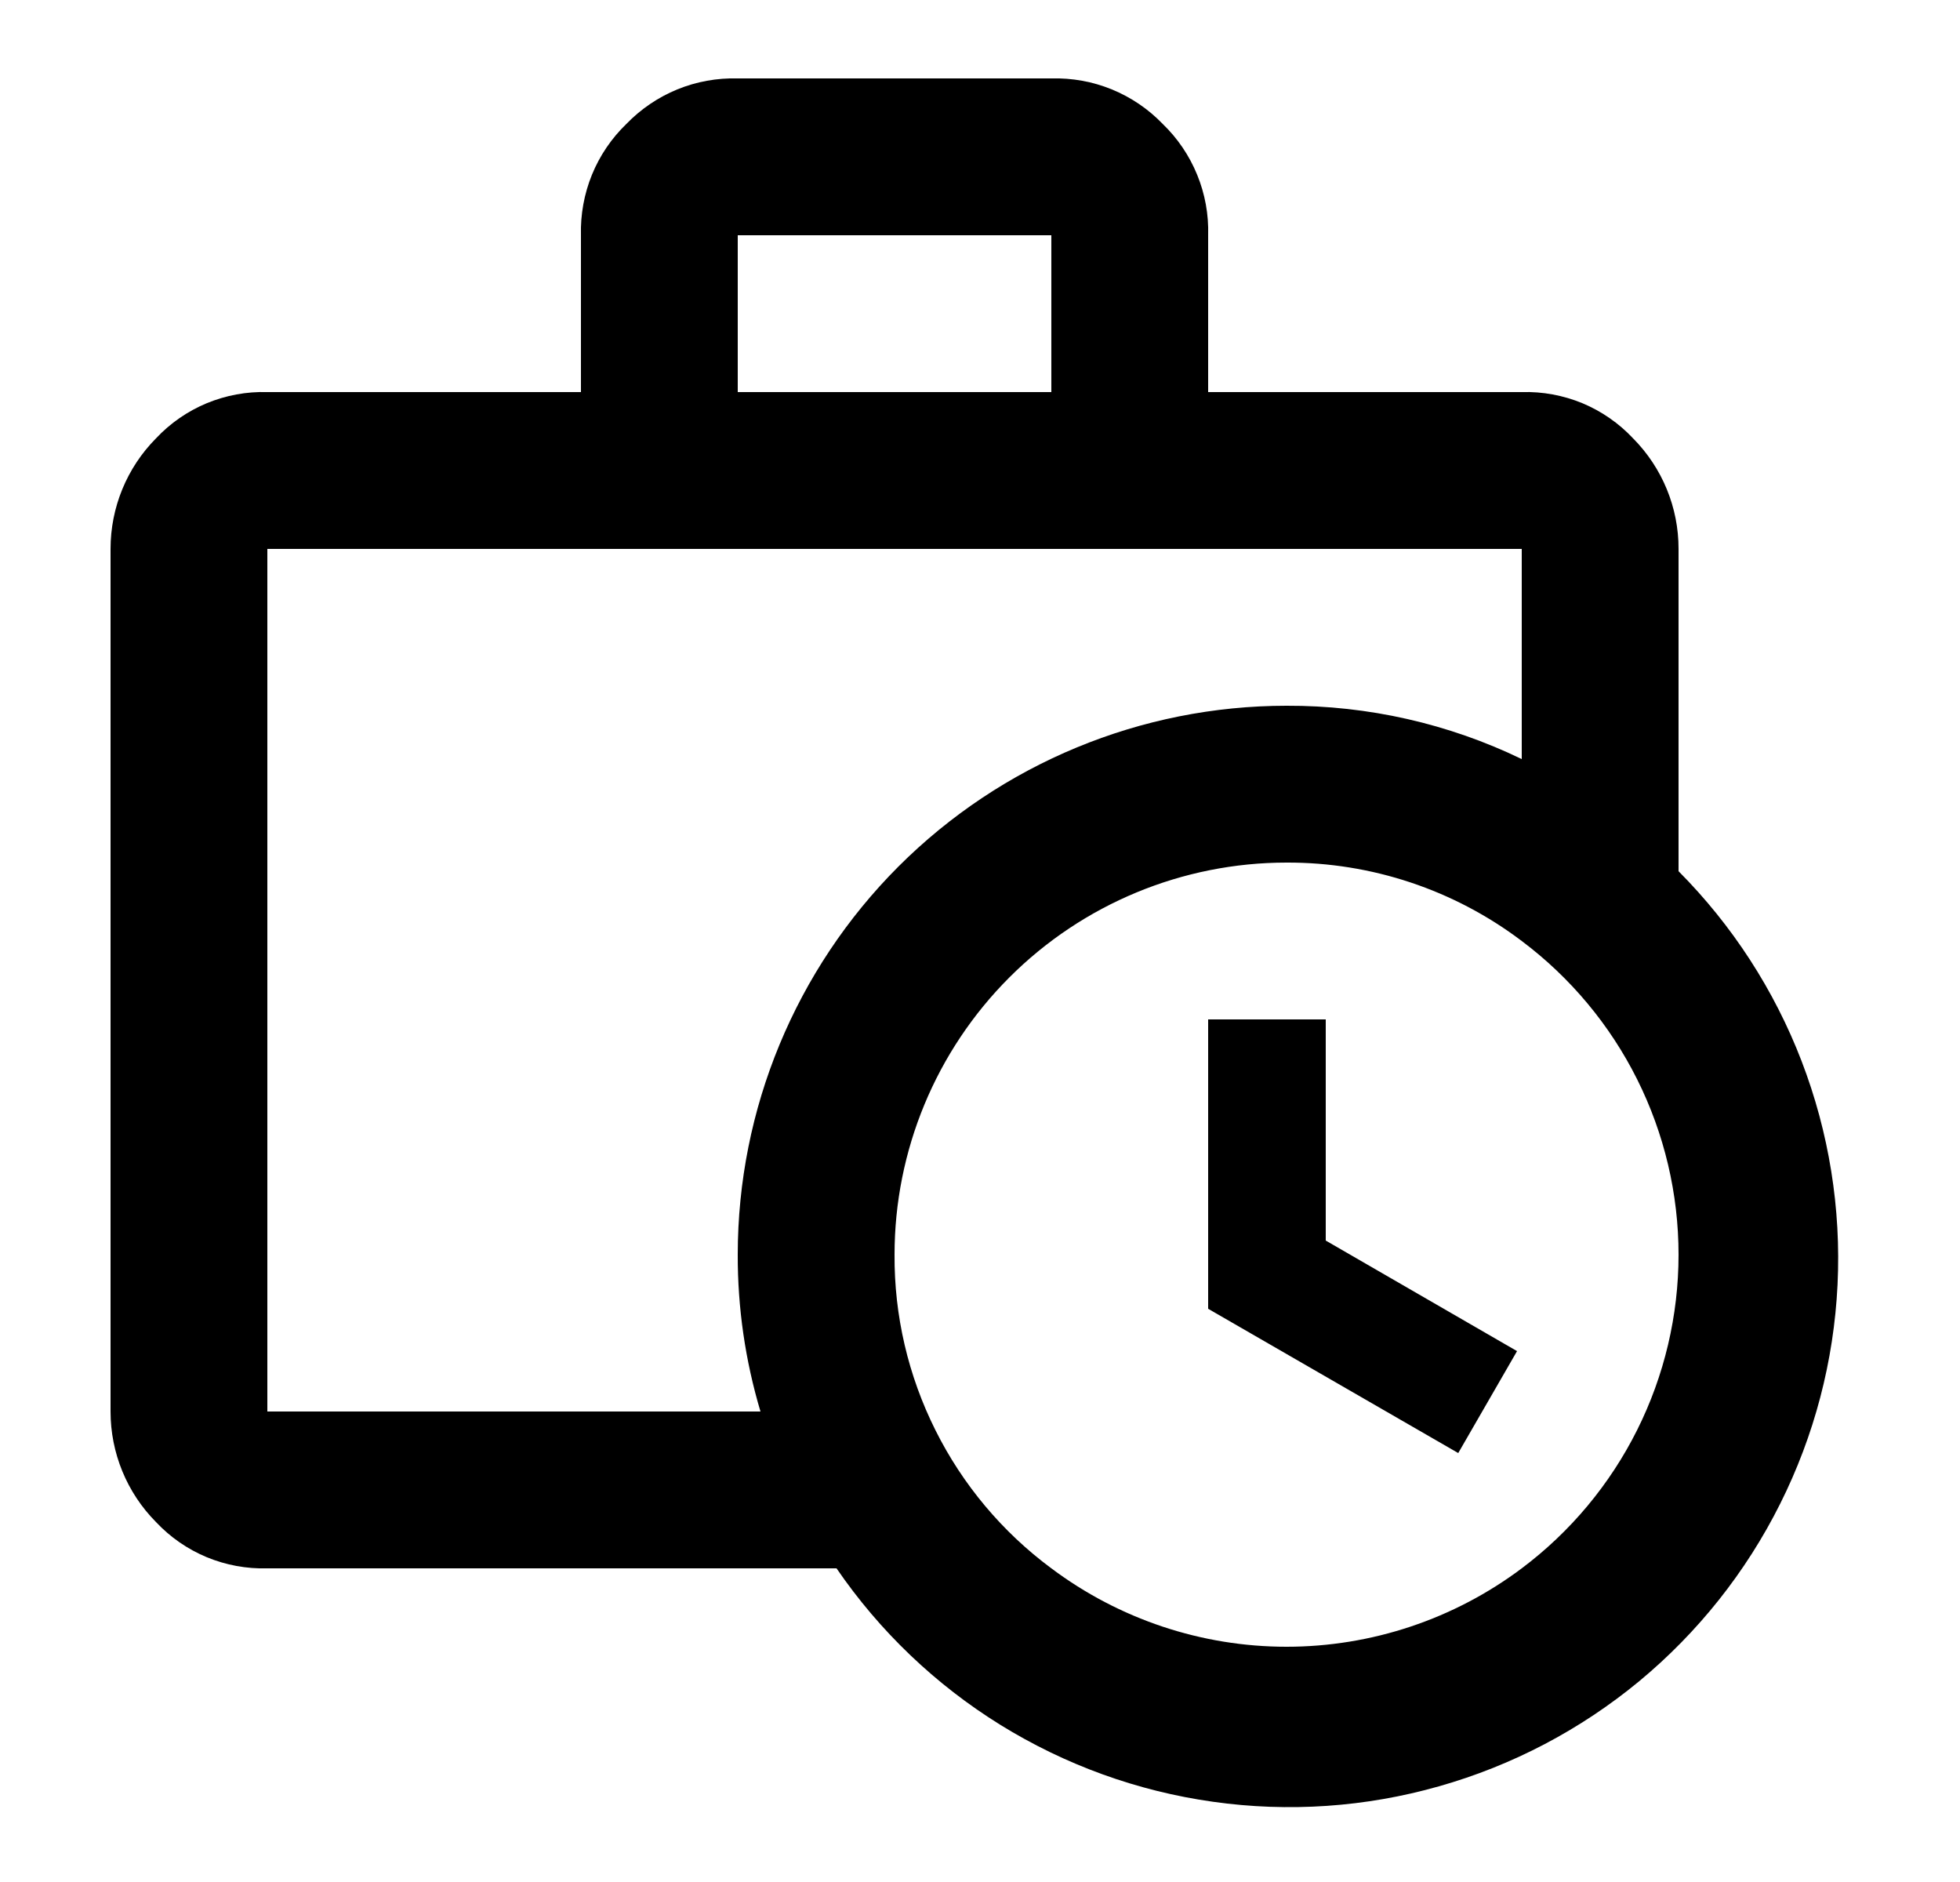 <svg width="25" height="24" viewBox="0 0 25 24" fill="none" xmlns="http://www.w3.org/2000/svg">
<g id="282">
<path id="Vector" d="M21.41 11.11V7C21.411 6.472 21.202 5.965 20.83 5.59C20.649 5.397 20.428 5.244 20.184 5.142C19.939 5.041 19.675 4.992 19.41 5H15.41V3C15.418 2.736 15.37 2.473 15.27 2.229C15.17 1.984 15.02 1.763 14.83 1.58C14.647 1.39 14.426 1.24 14.181 1.14C13.937 1.04 13.674 0.993 13.41 1H9.41C9.146 0.993 8.884 1.04 8.639 1.14C8.395 1.24 8.174 1.39 7.99 1.58C7.8 1.763 7.65 1.984 7.55 2.229C7.451 2.473 7.403 2.736 7.41 3V5H3.41C3.145 4.992 2.882 5.041 2.637 5.142C2.392 5.244 2.171 5.397 1.99 5.59C1.618 5.965 1.41 6.472 1.41 7V18C1.41 18.528 1.618 19.035 1.99 19.41C2.171 19.603 2.392 19.756 2.637 19.858C2.882 19.959 3.145 20.008 3.41 20H10.67C11.22 20.803 11.931 21.482 12.758 21.995C13.585 22.507 14.509 22.842 15.473 22.977C16.436 23.113 17.417 23.046 18.353 22.78C19.29 22.515 20.16 22.058 20.91 21.438C21.659 20.817 22.271 20.047 22.706 19.177C23.142 18.307 23.391 17.356 23.438 16.384C23.485 15.412 23.329 14.442 22.98 13.533C22.631 12.625 22.096 11.8 21.41 11.11ZM9.41 3H13.41V5H9.41M3.41 18V7H19.41V9.68C18.475 9.228 17.449 8.996 16.41 9C14.554 9 12.773 9.738 11.46 11.05C10.148 12.363 9.41 14.143 9.41 16C9.408 16.677 9.506 17.351 9.7 18M19.41 20C18.545 20.649 17.492 21 16.41 21C15.328 21 14.276 20.649 13.41 20C12.786 19.538 12.279 18.934 11.932 18.239C11.584 17.544 11.405 16.777 11.41 16C11.41 14.674 11.937 13.402 12.875 12.464C13.812 11.527 15.084 11 16.41 11C17.493 10.996 18.547 11.347 19.41 12C20.031 12.466 20.535 13.07 20.882 13.764C21.229 14.458 21.41 15.224 21.41 16C21.41 16.776 21.229 17.542 20.882 18.236C20.535 18.93 20.031 19.534 19.41 20ZM15.41 13H16.91V15.82L19.35 17.23L18.6 18.53L15.41 16.69V13Z" fill="black"/>
</g>
</svg>
